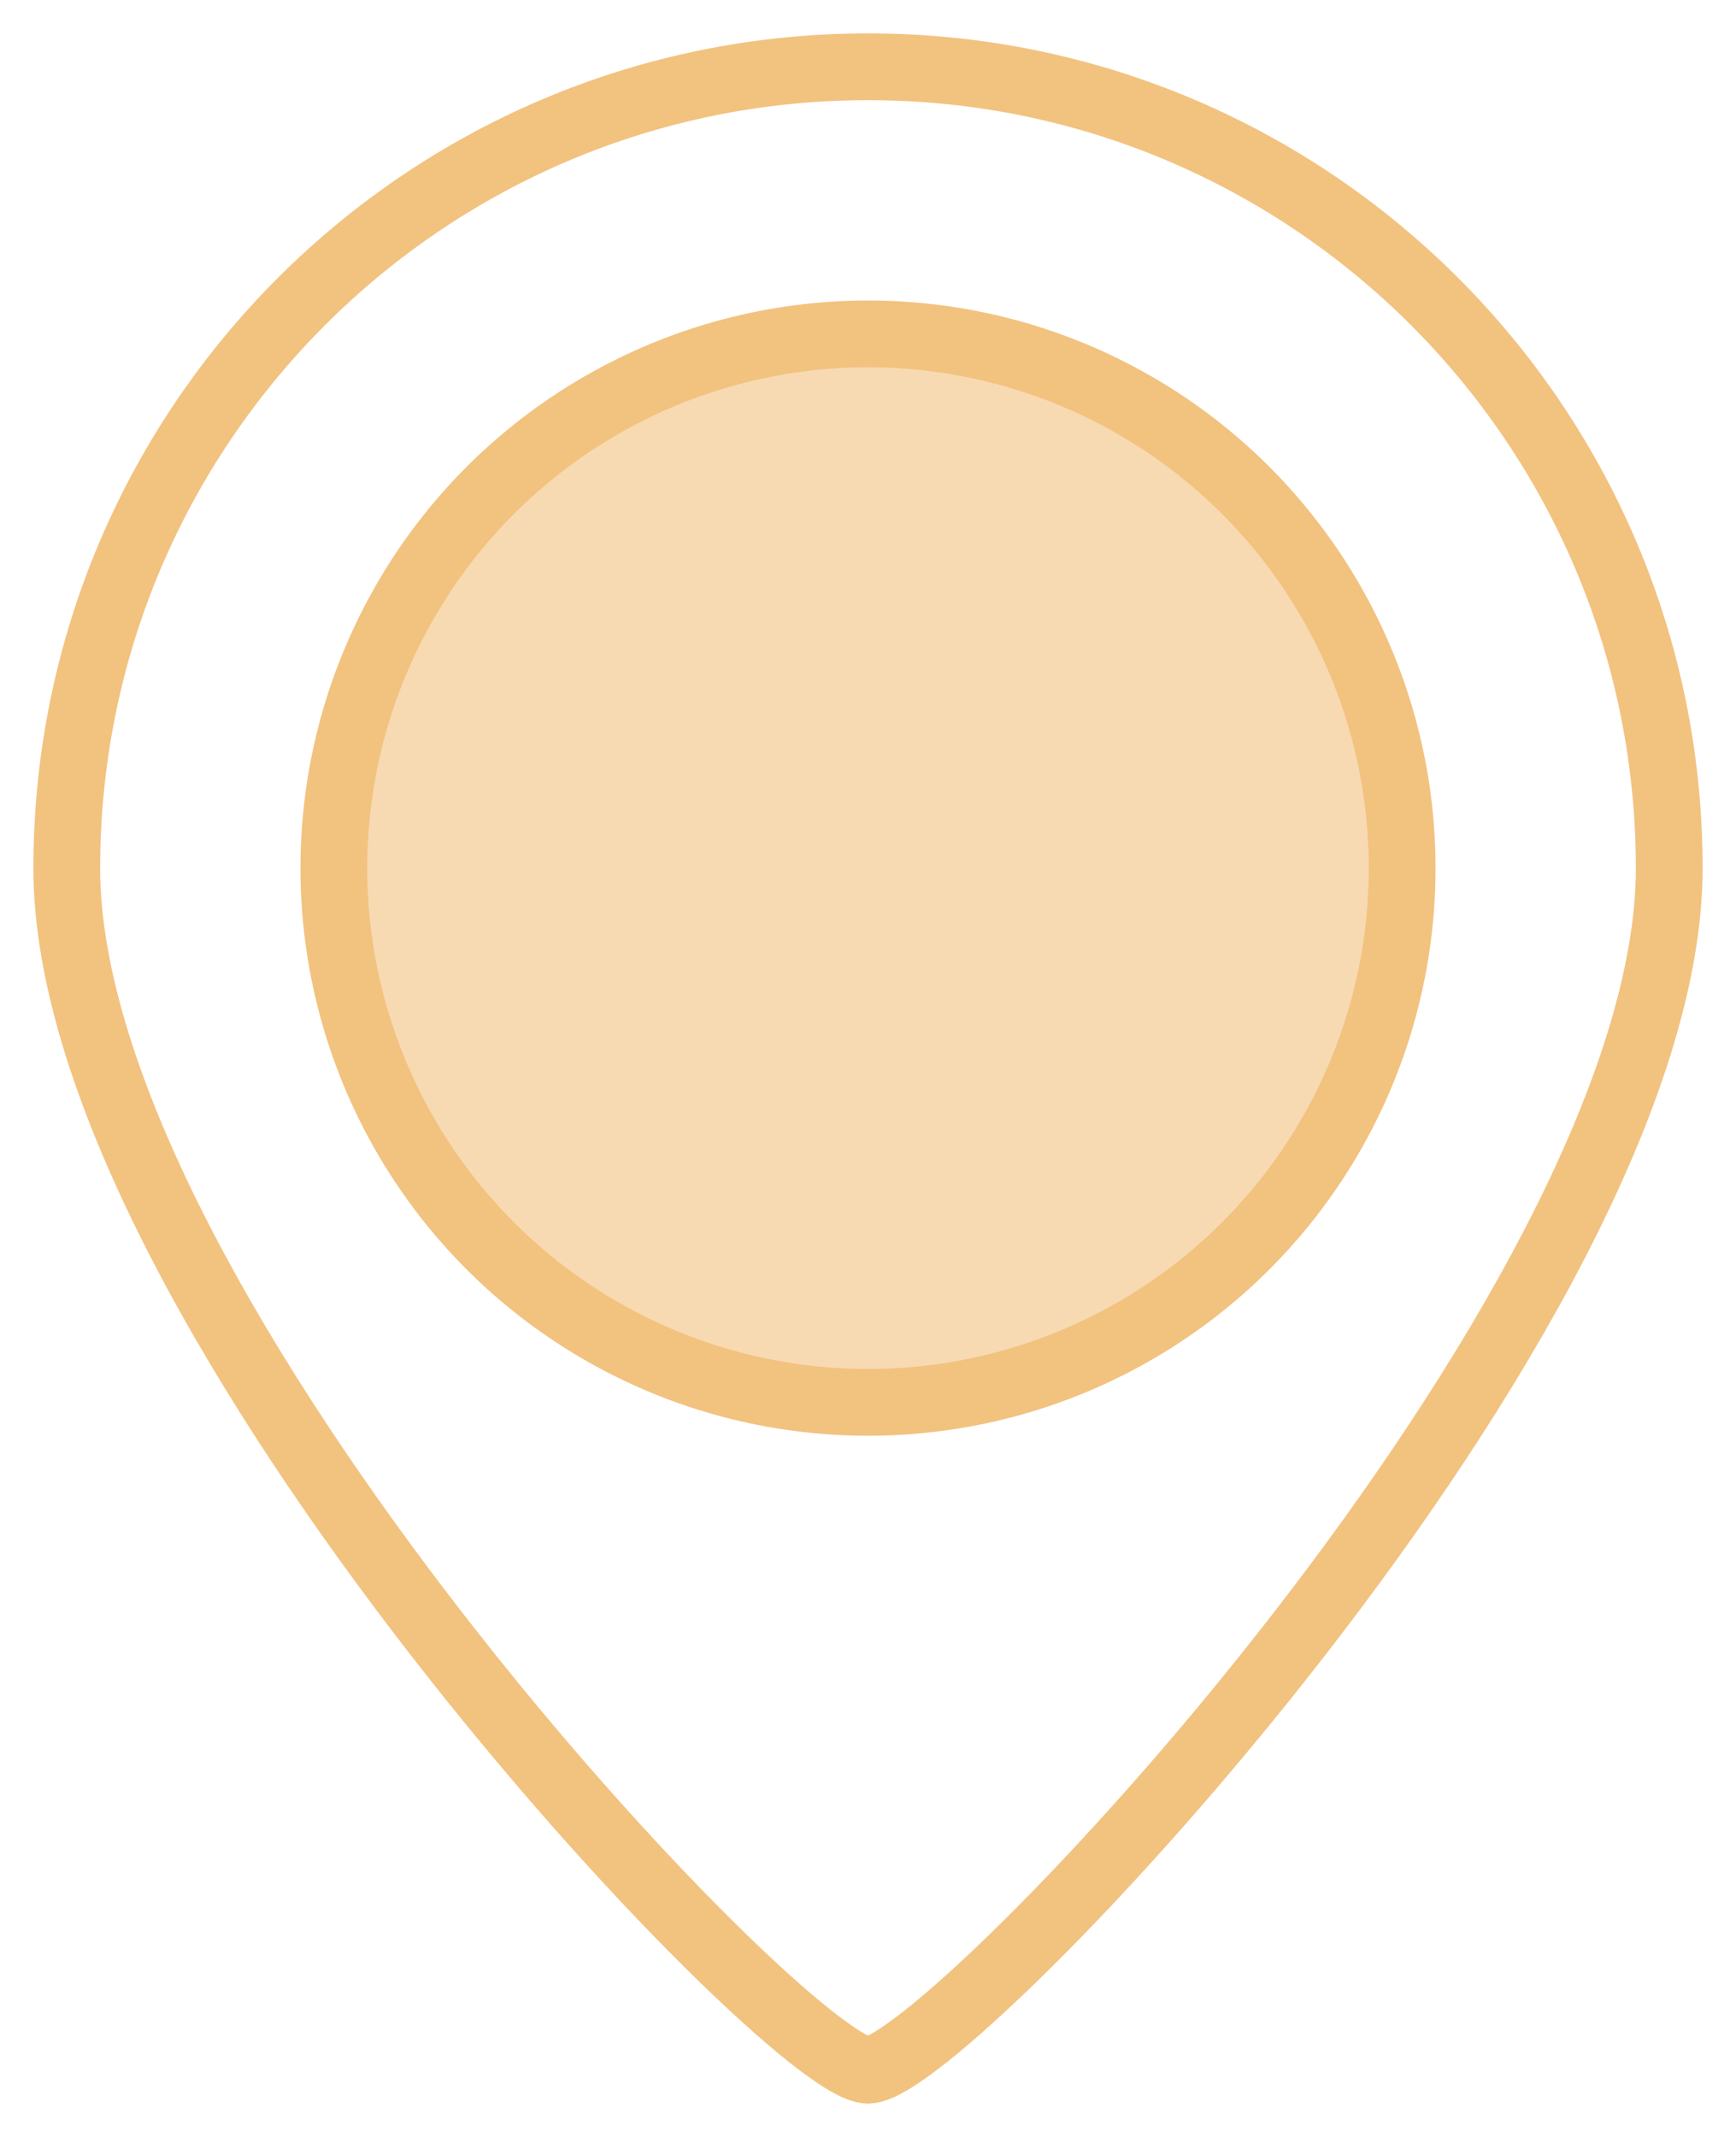 <?xml version="1.0" encoding="UTF-8"?>
<svg width="26px" height="32px" viewBox="0 0 26 32" version="1.1" xmlns="http://www.w3.org/2000/svg" xmlns:xlink="http://www.w3.org/1999/xlink">
    <!-- Generator: Sketch 41 (35326) - http://www.bohemiancoding.com/sketch -->
    <title>Group 7</title>
    <desc>Created with Sketch.</desc>
    <defs></defs>
    <g id="Page-1" stroke="none" stroke-width="1" fill="none" fill-rule="evenodd">
        <g id="衣橱预约－地址设定" transform="translate(-269, -699)" stroke="#F2C27F">
            <g id="Group-4" transform="translate(1, 612)">
                <g id="Group-7" transform="translate(269, 88)">
                    <circle id="Oval-162" fill-opacity="0.6" fill="#F2C27F" cx="12" cy="12" r="8"></circle>
                    <path d="M12,30 C13.195,30 24,18.627 24,12 C24,5.373 18.627,0 12,0 C5.373,0 0,5.373 0,12 C0,18.627 10.805,30 12,30 Z" id="Oval-162"></path>
                </g>
            </g>
        </g>
    </g>
</svg>